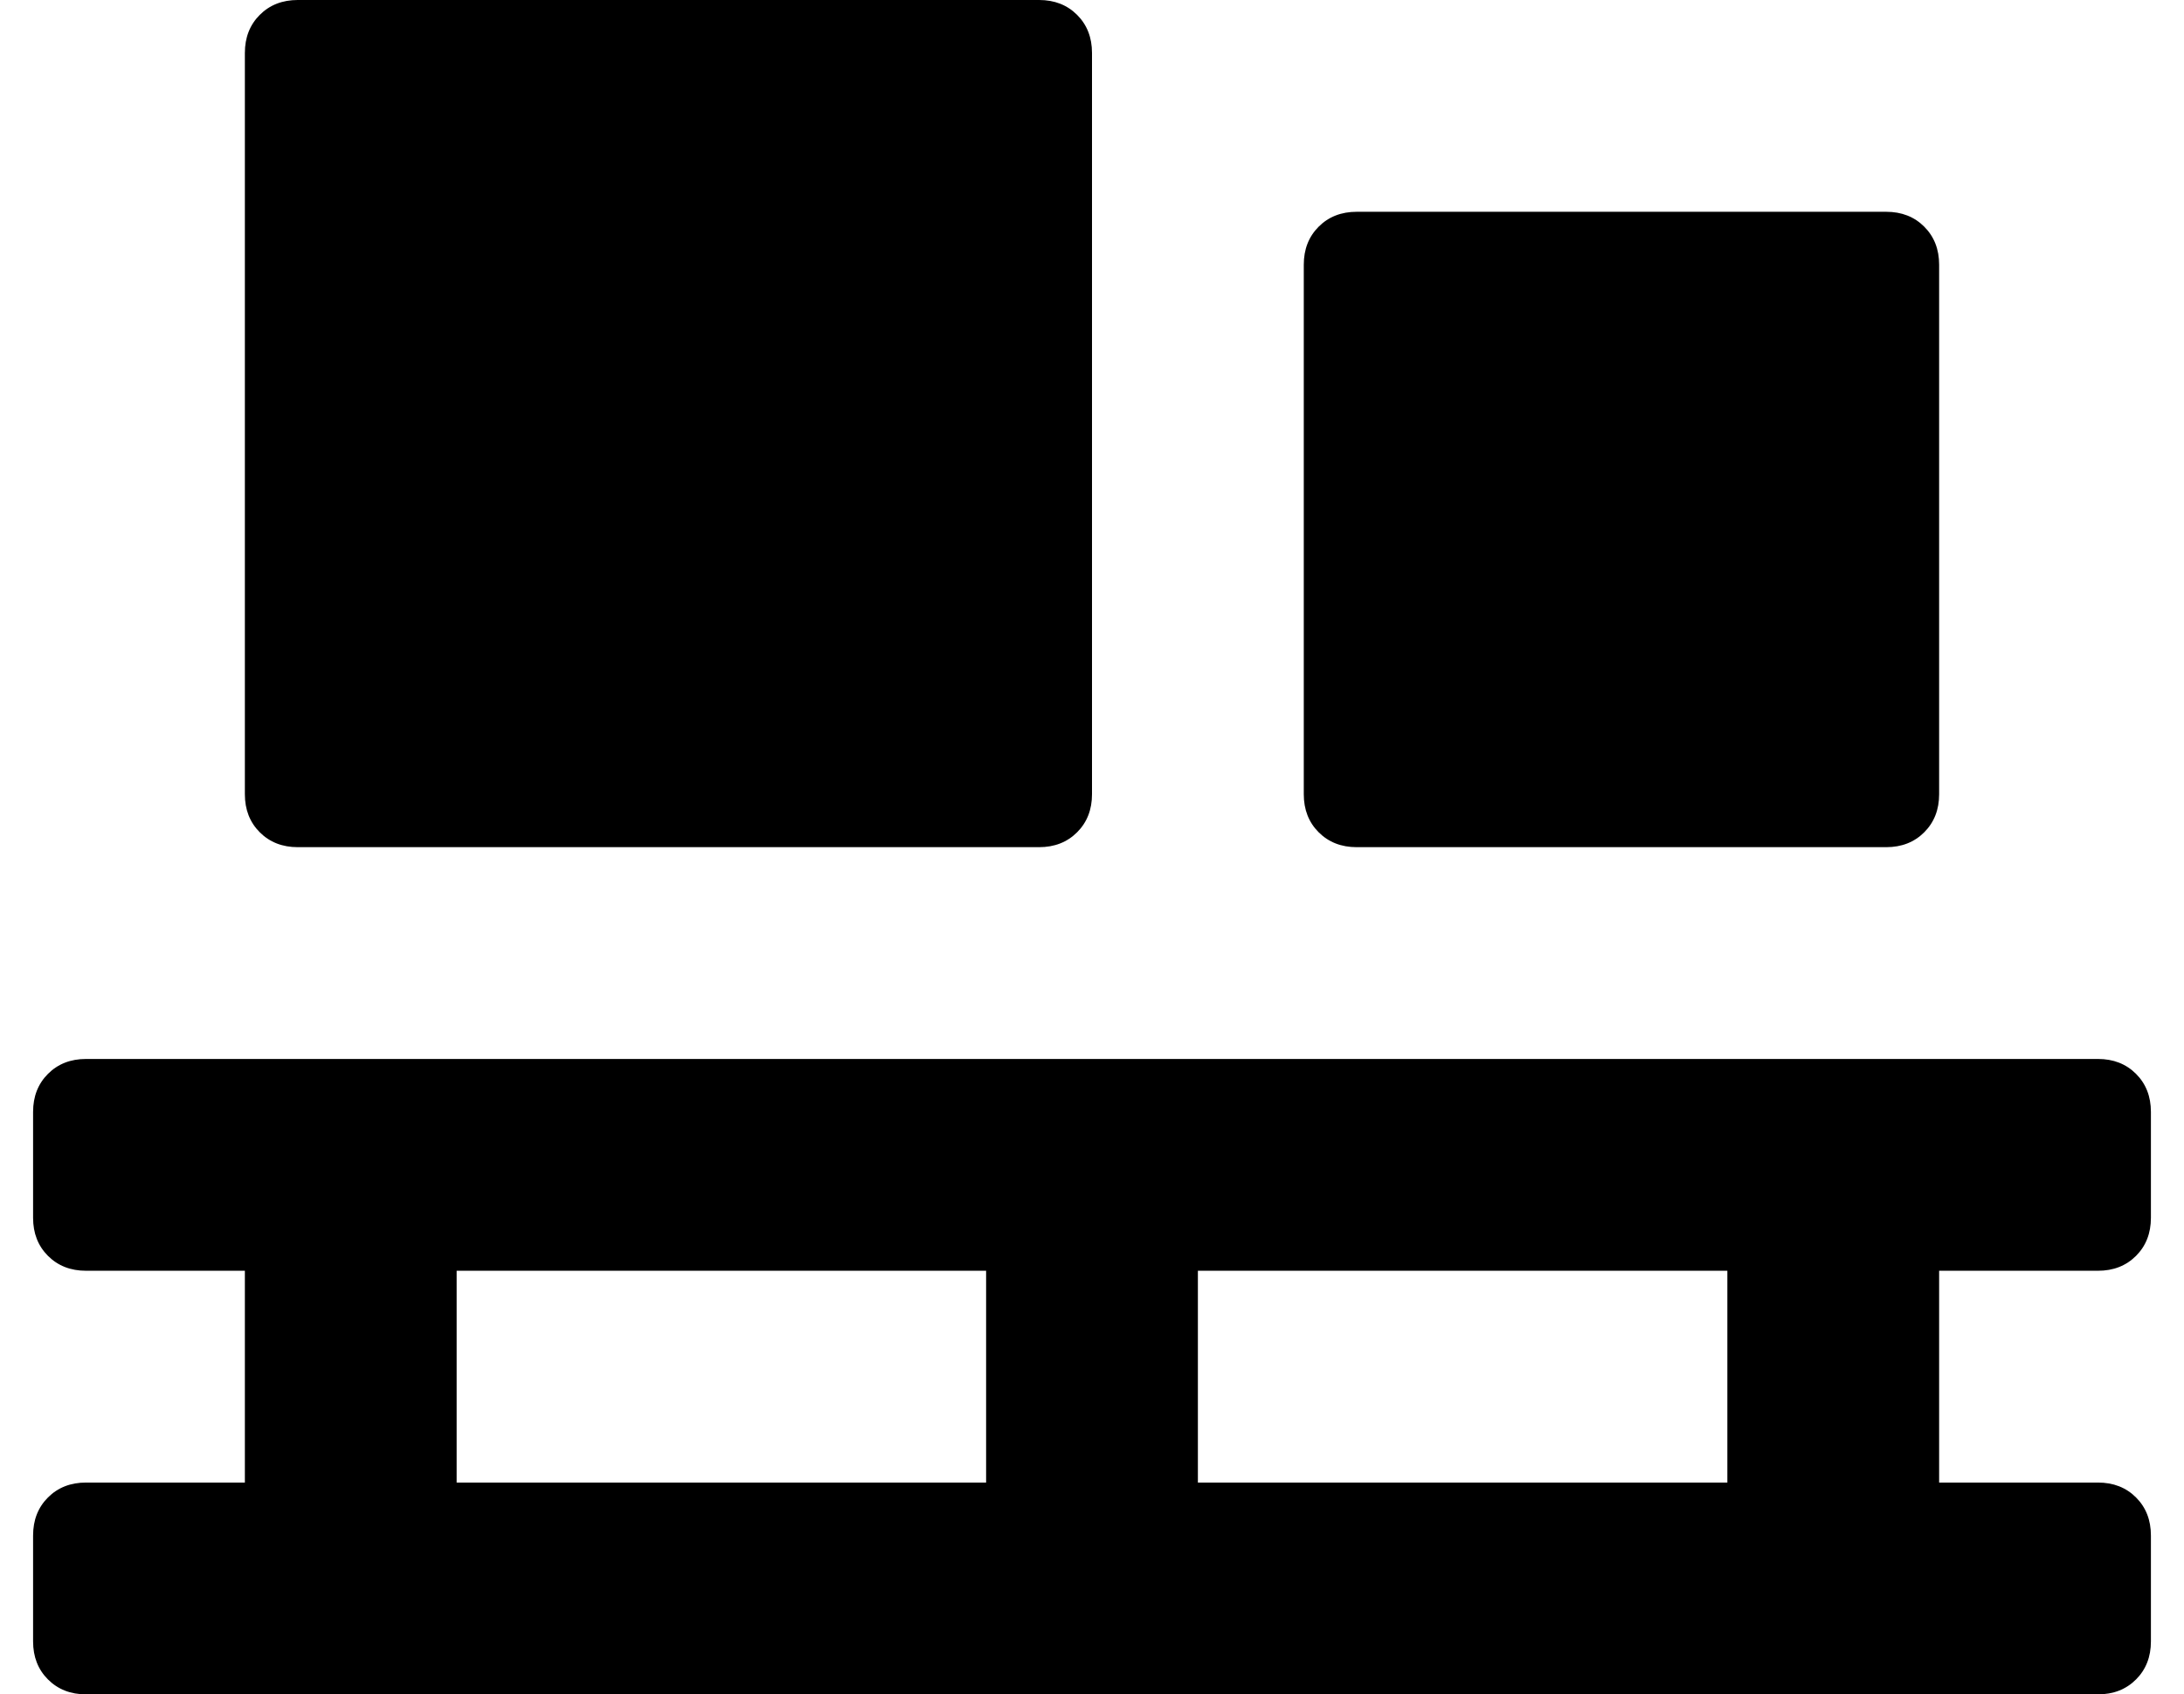 <?xml version="1.0" standalone="no"?>
<!DOCTYPE svg PUBLIC "-//W3C//DTD SVG 1.1//EN" "http://www.w3.org/Graphics/SVG/1.1/DTD/svg11.dtd" >
<svg xmlns="http://www.w3.org/2000/svg" xmlns:xlink="http://www.w3.org/1999/xlink" version="1.1" viewBox="-10 0 660 512">
   <path fill="currentColor"
d="M80 256q-7 0 -11.5 -4.5t-4.5 -11.5v-224q0 -7 4.5 -11.5t11.5 -4.5h224q7 0 11.5 4.5t4.5 11.5v224q0 7 -4.5 11.5t-11.5 4.5h-224zM400 256q-7 0 -11.5 -4.5t-4.5 -11.5v-160q0 -7 4.5 -11.5t11.5 -4.5h160q7 0 11.5 4.5t4.5 11.5v160q0 7 -4.5 11.5t-11.5 4.5h-160z
M624 384h-48v64h48q7 0 11.5 4.5t4.5 11.5v32q0 7 -4.5 11.5t-11.5 4.5h-608q-7 0 -11.5 -4.5t-4.5 -11.5v-32q0 -7 4.5 -11.5t11.5 -4.5h48v-64h-48q-7 0 -11.5 -4.5t-4.5 -11.5v-32q0 -7 4.5 -11.5t11.5 -4.5h608q7 0 11.5 4.5t4.5 11.5v32q0 7 -4.5 11.5t-11.5 4.5z
M288 448v-64h-160v64h160zM512 448v-64h-160v64h160z" />
</svg>
